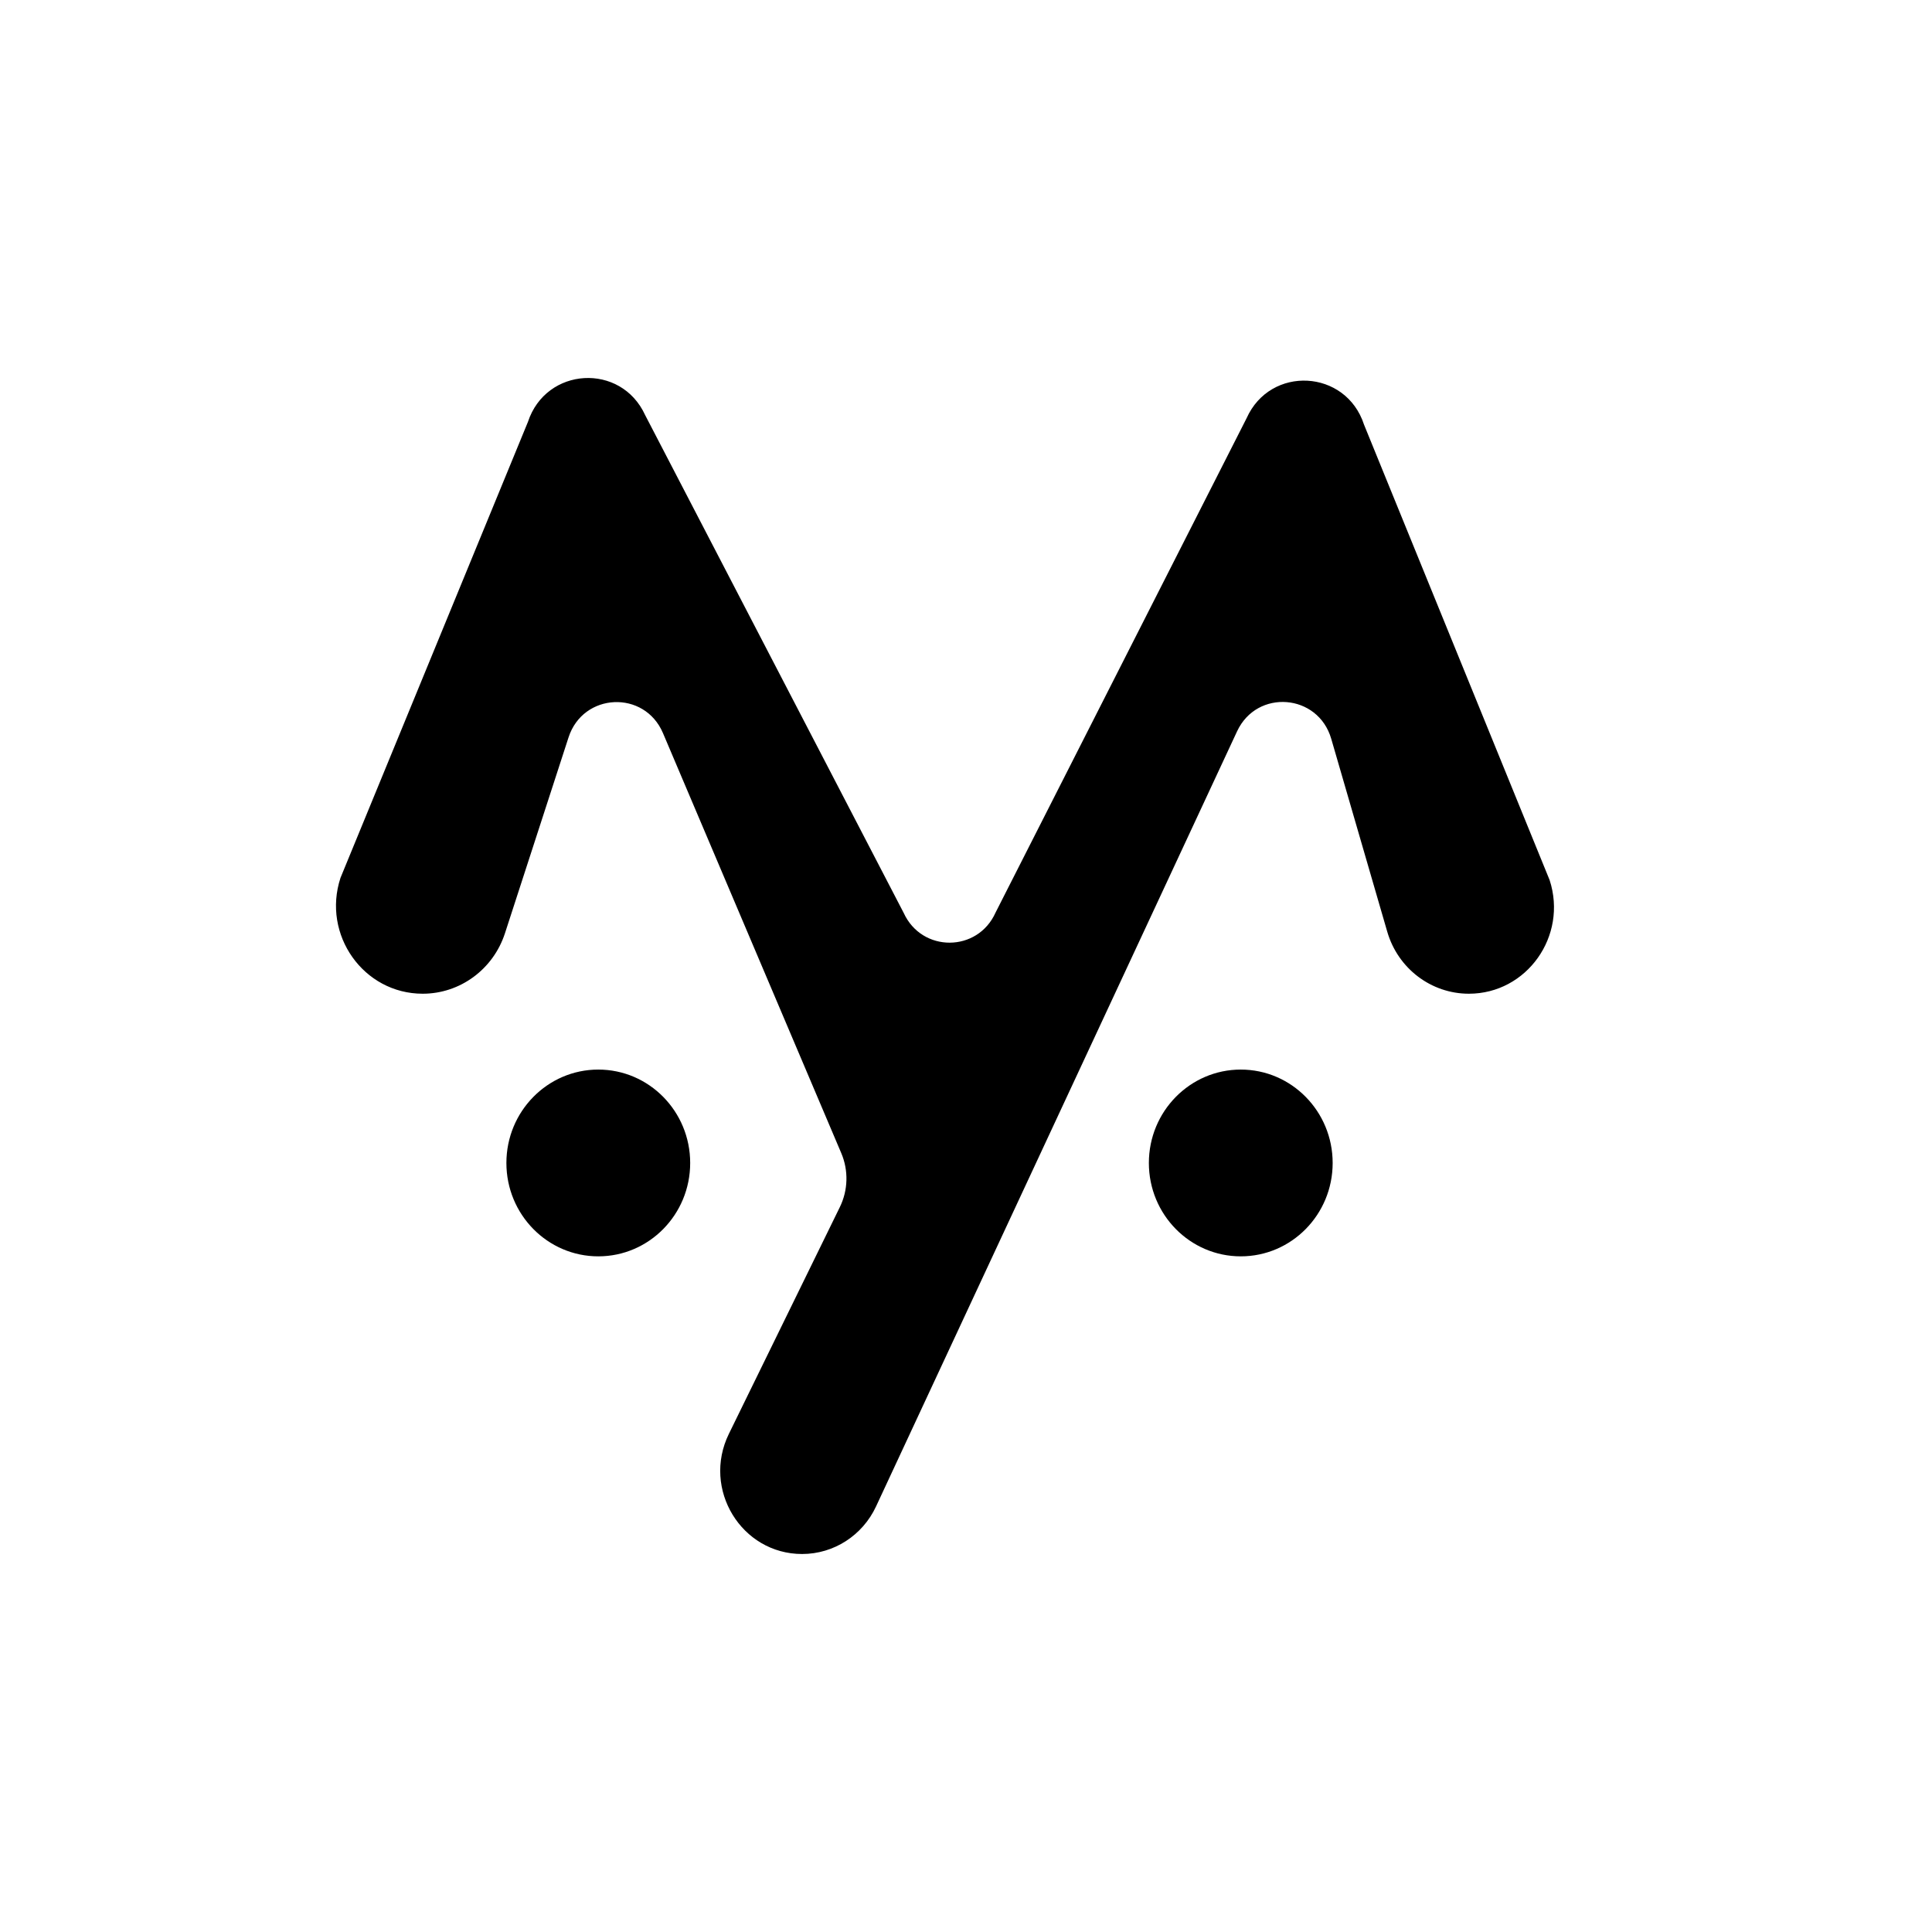 <svg width="46" height="46" viewBox="0 0 46 46" xmlns="http://www.w3.org/2000/svg">
<path d="M15.361 9.884C14.788 8.63 13.001 8.733 12.57 10.045L8.107 20.901C7.662 22.258 8.656 23.66 10.064 23.66C10.954 23.66 11.744 23.079 12.023 22.22L13.537 17.556C13.884 16.488 15.346 16.422 15.785 17.455L20.03 27.455C20.206 27.868 20.193 28.339 19.996 28.741L17.354 34.14C16.71 35.456 17.652 37 19.098 37C19.851 37 20.536 36.559 20.858 35.868L29.454 17.413C29.927 16.398 31.383 16.513 31.696 17.59L33.03 22.184C33.284 23.059 34.075 23.66 34.973 23.66C36.353 23.66 37.329 22.287 36.896 20.955L32.477 10.111C32.048 8.79 30.246 8.692 29.68 9.959L23.704 21.727C23.279 22.679 21.951 22.685 21.517 21.737L15.361 9.884Z"/>
<path d="M16.433 27.69C16.433 28.918 15.454 29.913 14.245 29.913C13.037 29.913 12.057 28.918 12.057 27.69C12.057 26.462 13.037 25.466 14.245 25.466C15.454 25.466 16.433 26.462 16.433 27.69Z"/>
<path d="M31.73 27.69C31.73 28.918 30.751 29.913 29.542 29.913C28.334 29.913 27.354 28.918 27.354 27.69C27.354 26.462 28.334 25.466 29.542 25.466C30.751 25.466 31.73 26.462 31.73 27.69Z"/>
</svg>
